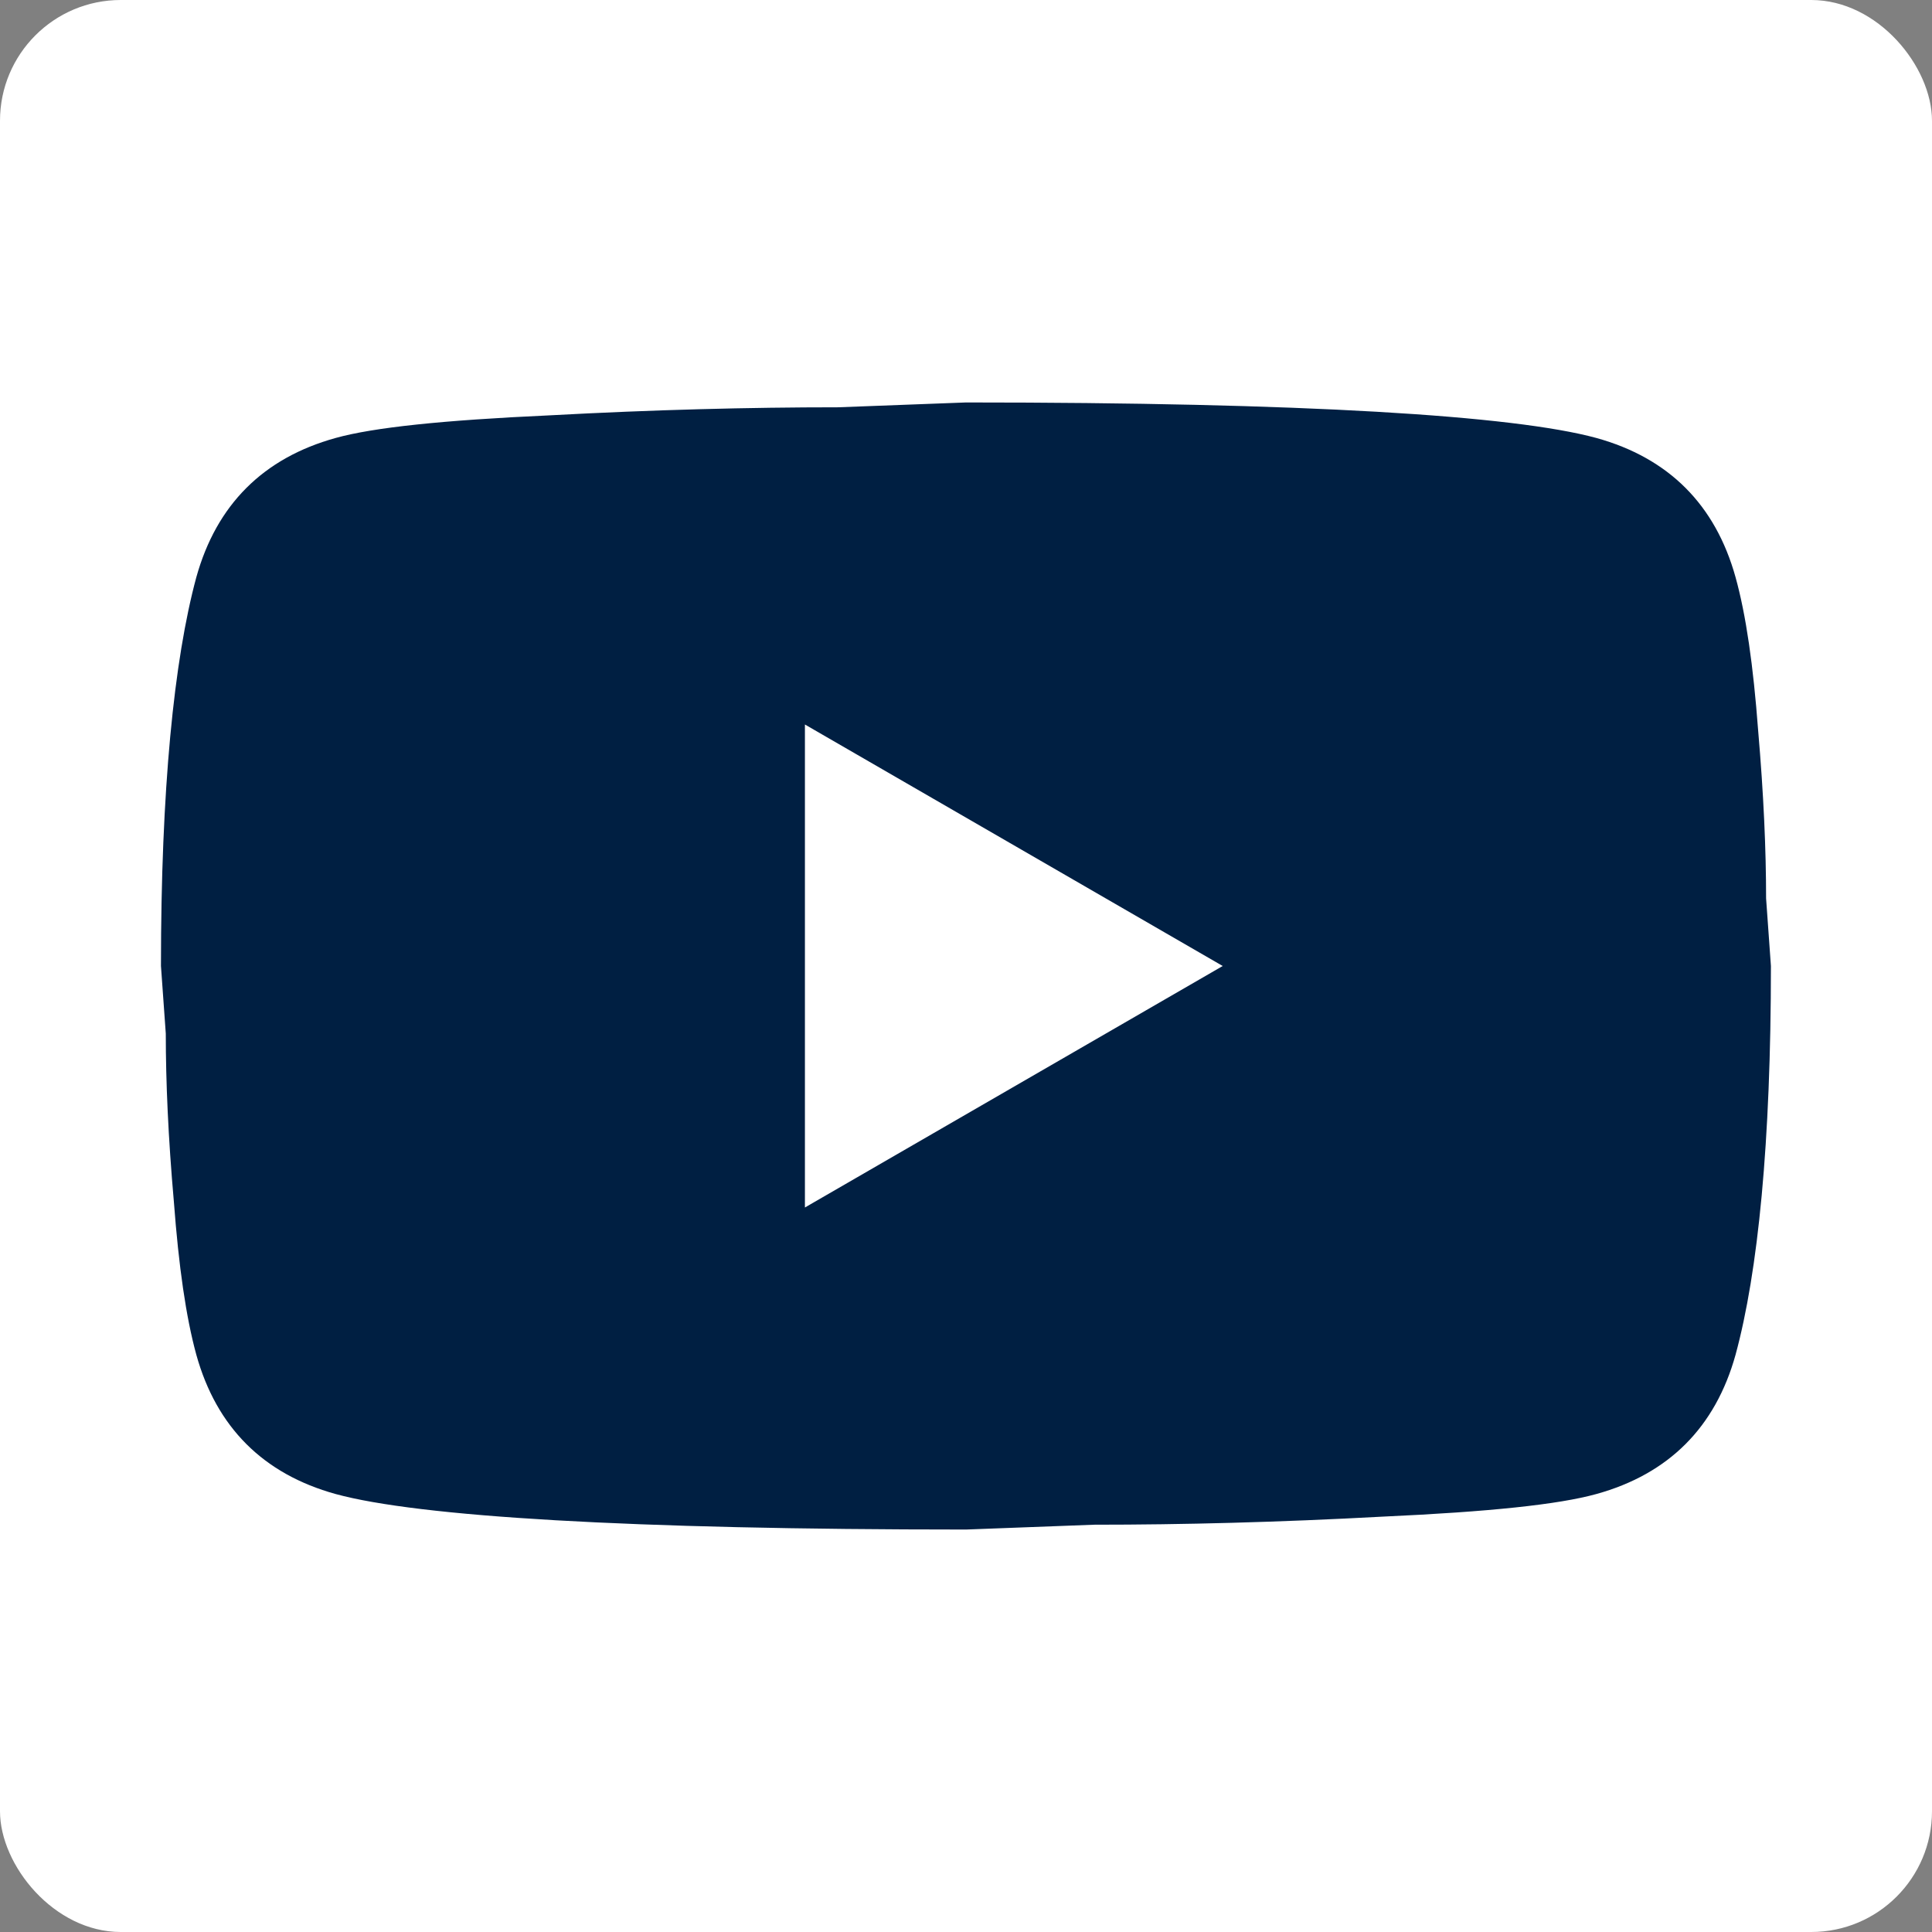 <svg width="16" height="16" viewBox="0 0 16 16" fill="none" xmlns="http://www.w3.org/2000/svg">
    <rect x="0" y="0" width="16" height="16" fill="#808080" stroke="none"/>
    <g clip-path="url(#clip0_194_121)">
        <rect x="-8.667" y="-6.667" width="33.333" height="29.333" rx="4" fill="white"/>
        <path d="M6.666 10L10.126 8L6.666 6V10ZM14.373 4.78C14.46 5.093 14.52 5.513 14.56 6.047C14.606 6.58 14.626 7.04 14.626 7.44L14.666 8C14.666 9.46 14.56 10.533 14.373 11.22C14.206 11.82 13.82 12.207 13.22 12.373C12.906 12.46 12.333 12.52 11.453 12.56C10.586 12.607 9.793 12.627 9.06 12.627L8 12.667C5.206 12.667 3.466 12.56 2.78 12.373C2.18 12.207 1.793 11.82 1.626 11.22C1.54 10.907 1.48 10.487 1.44 9.953C1.393 9.42 1.373 8.96 1.373 8.56L1.333 8C1.333 6.54 1.44 5.467 1.626 4.78C1.793 4.18 2.18 3.793 2.78 3.627C3.093 3.54 3.666 3.48 4.546 3.44C5.413 3.393 6.206 3.373 6.94 3.373L8 3.333C10.793 3.333 12.533 3.44 13.22 3.627C13.82 3.793 14.206 4.18 14.373 4.78Z" fill="#001f42"/>
    </g>
    <defs>
        <clipPath id="clip0_194_121">
            <rect width="16" height="16" rx="1" fill="white"/>
        </clipPath>
    </defs>
</svg>
